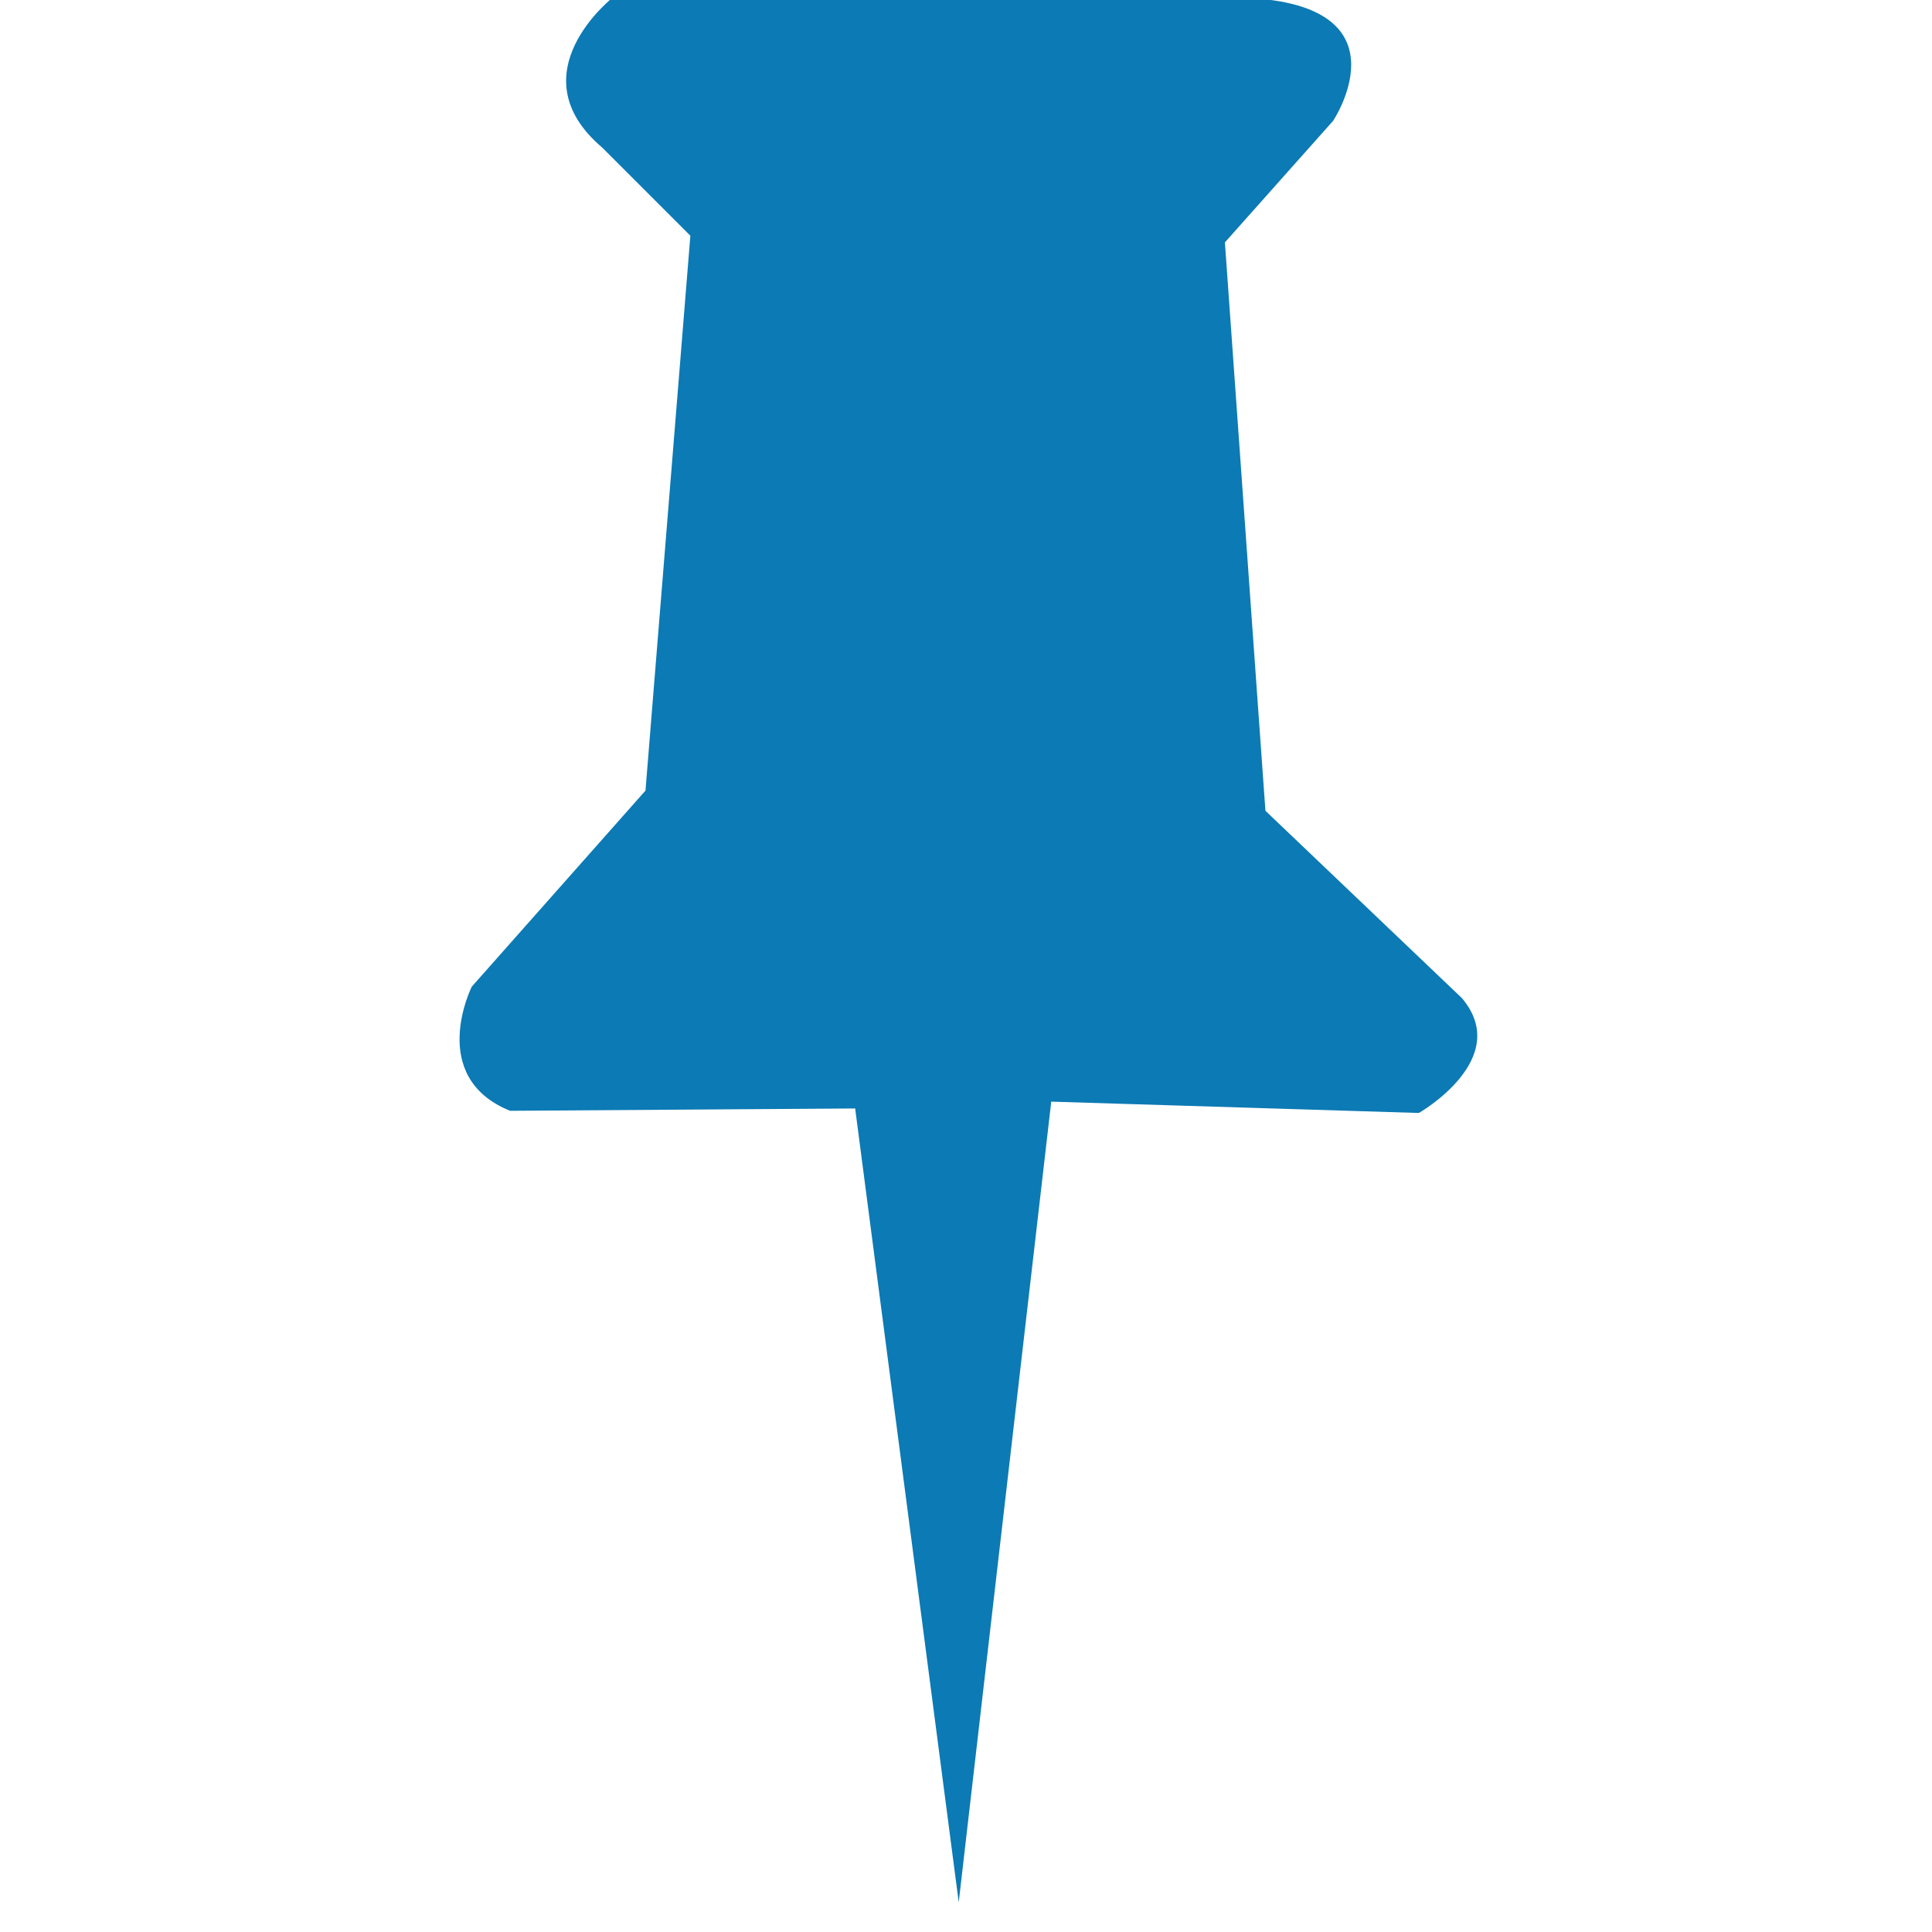 <?xml version="1.0" standalone="no"?><!DOCTYPE svg PUBLIC "-//W3C//DTD SVG 1.1//EN" "http://www.w3.org/Graphics/SVG/1.1/DTD/svg11.dtd"><svg t="1709960119540" class="icon" viewBox="0 0 1024 1024" version="1.1" xmlns="http://www.w3.org/2000/svg" p-id="1422" xmlns:xlink="http://www.w3.org/1999/xlink" width="32" height="32"><path d="M508.142 1008.251l49.042-424.357 194.857 6.006c0 0 50.156-28.678 22.751-60.935l-104.091-99.238-21.478-301.254 57.395-64.475c0 0 38.184-57.435-38.263-64.594l-343.057-1.153c0 0-52.542 40.61-6.006 80.067l46.616 46.616L342.122 419.028 250.043 522.959c0 0-23.944 47.809 20.285 65.787l182.924-1.233L508.142 1008.251 508.142 1008.251z" p-id="1423" fill="#0c7ab4"></path></svg>